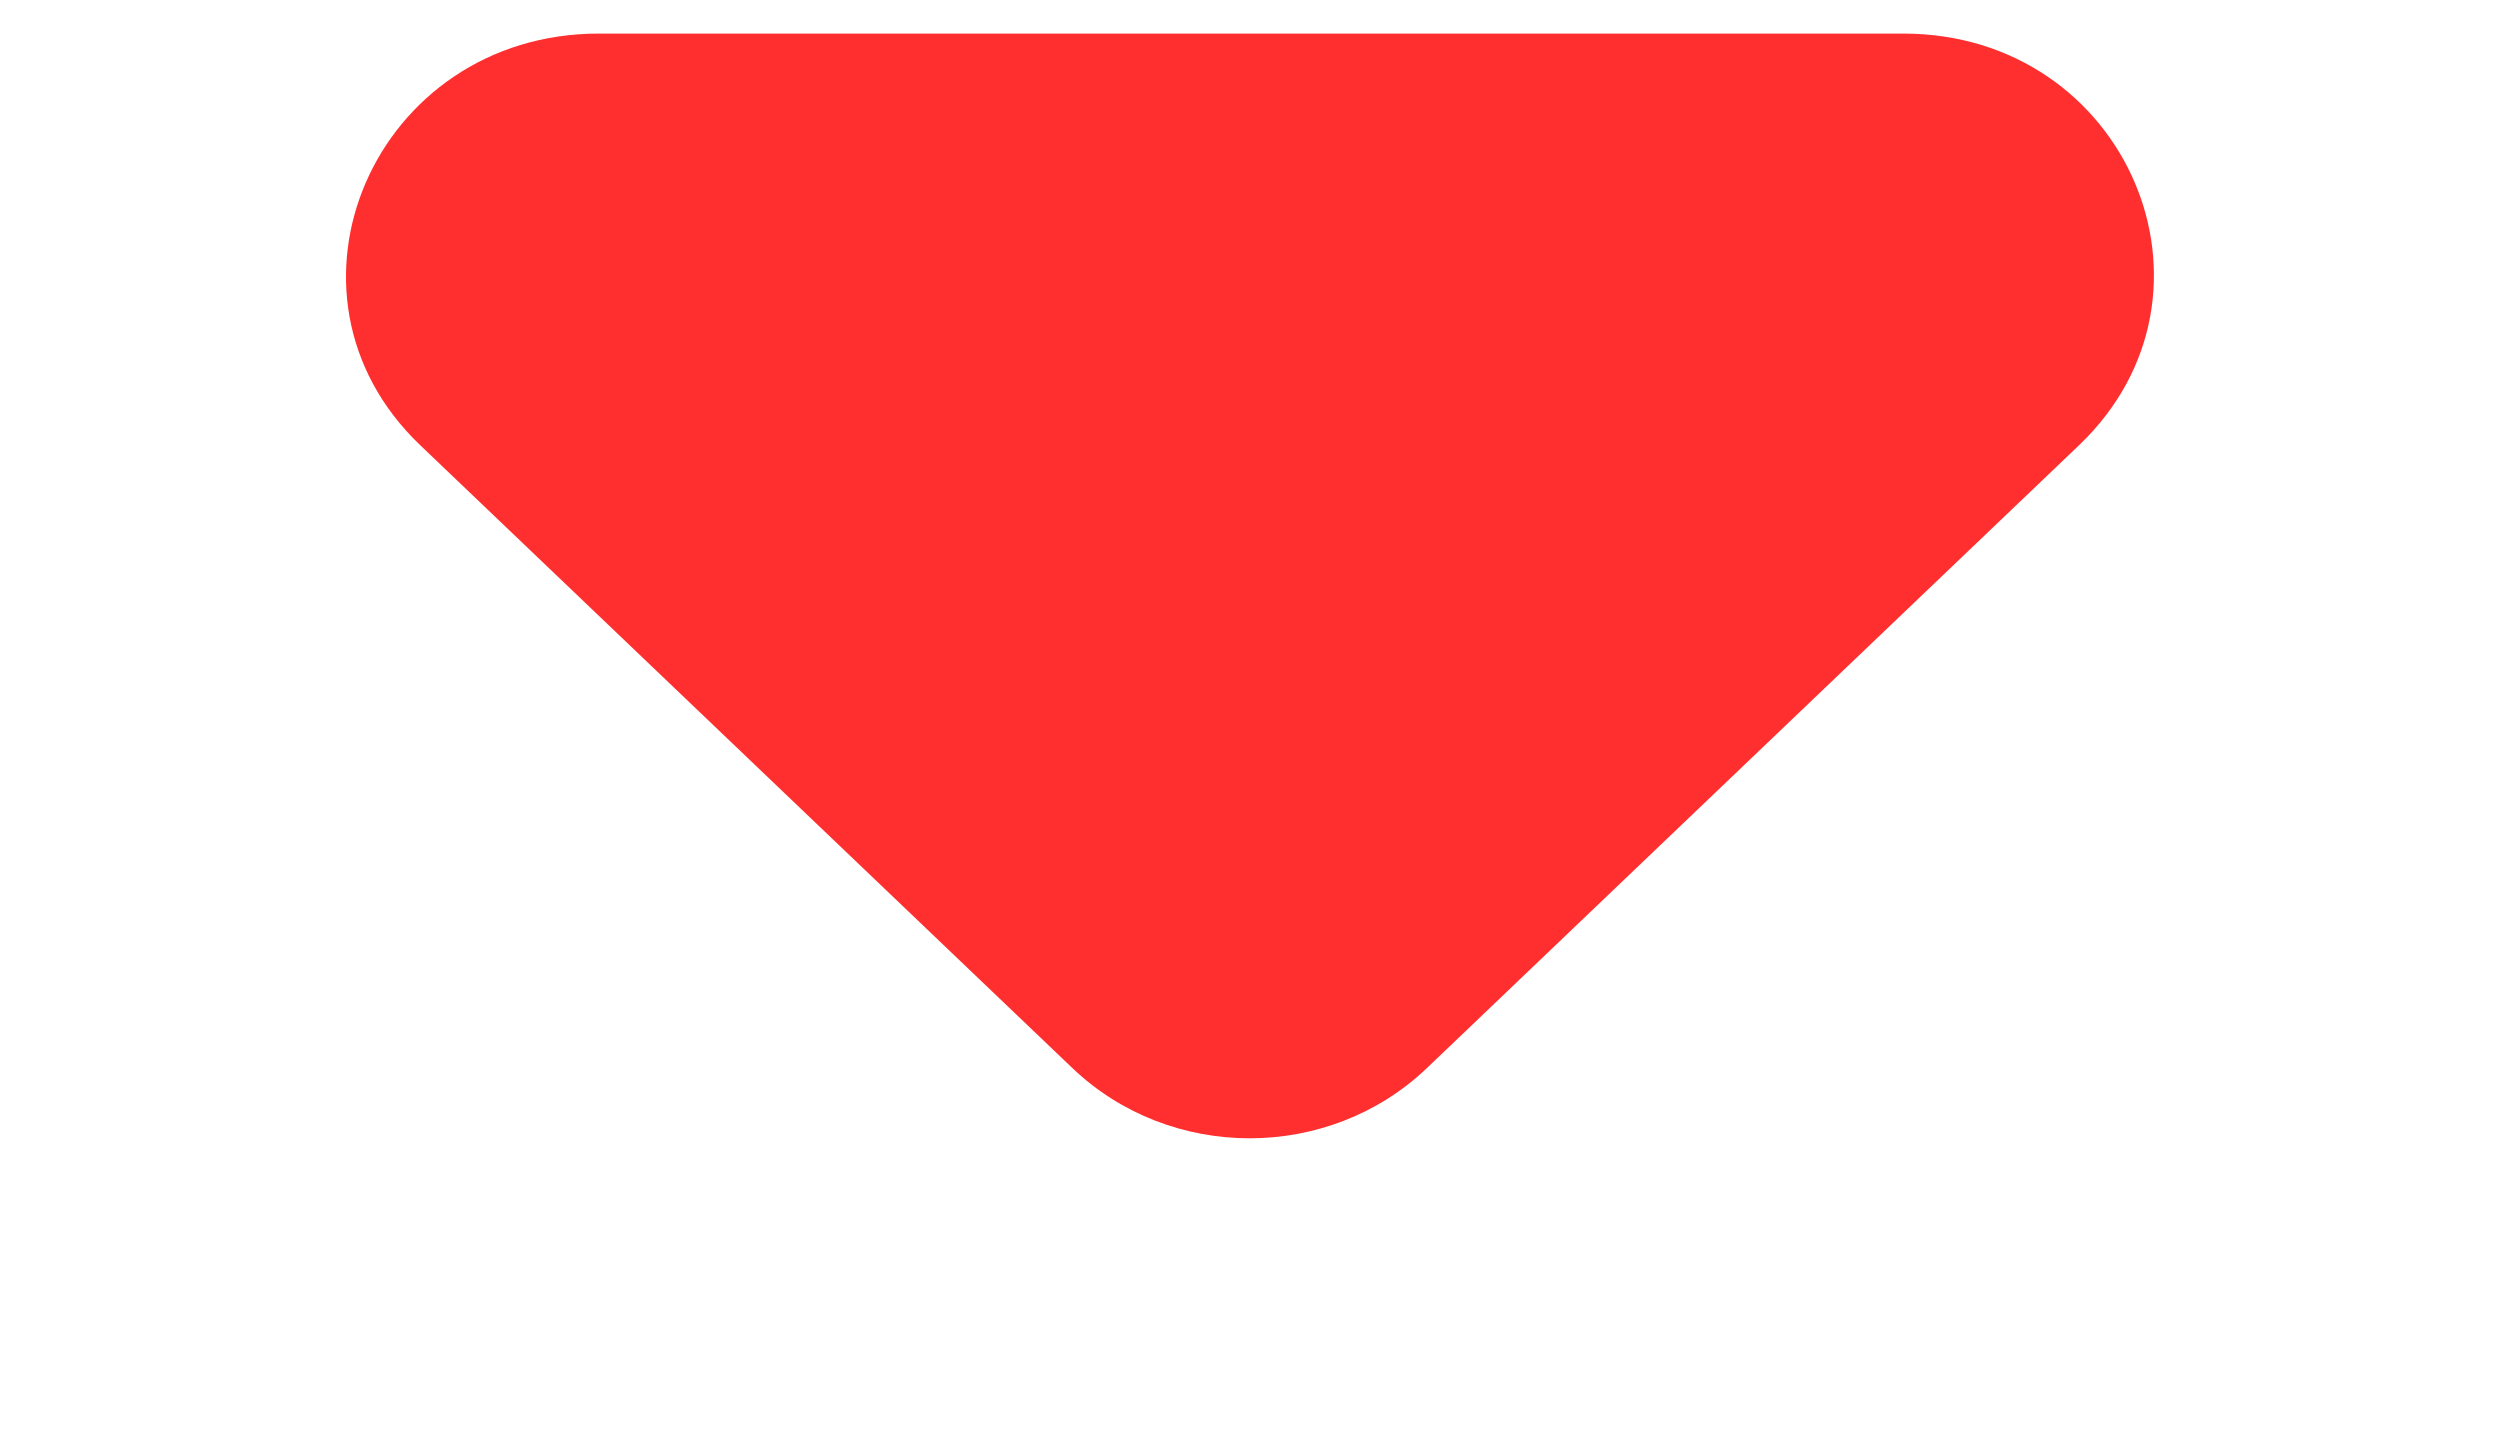 <svg width="7" height="4" viewBox="0 0 7 4" fill="none" xmlns="http://www.w3.org/2000/svg">
<path fill-rule="evenodd" clip-rule="evenodd" d="M5.822 1.246L3.996 2.99C3.721 3.253 3.277 3.253 3.002 2.99L1.176 1.246C0.732 0.821 1.049 0.094 1.677 0.094L5.329 0.094C5.956 0.094 6.266 0.821 5.822 1.246Z" fill="#FF2F2F"/>
</svg>
